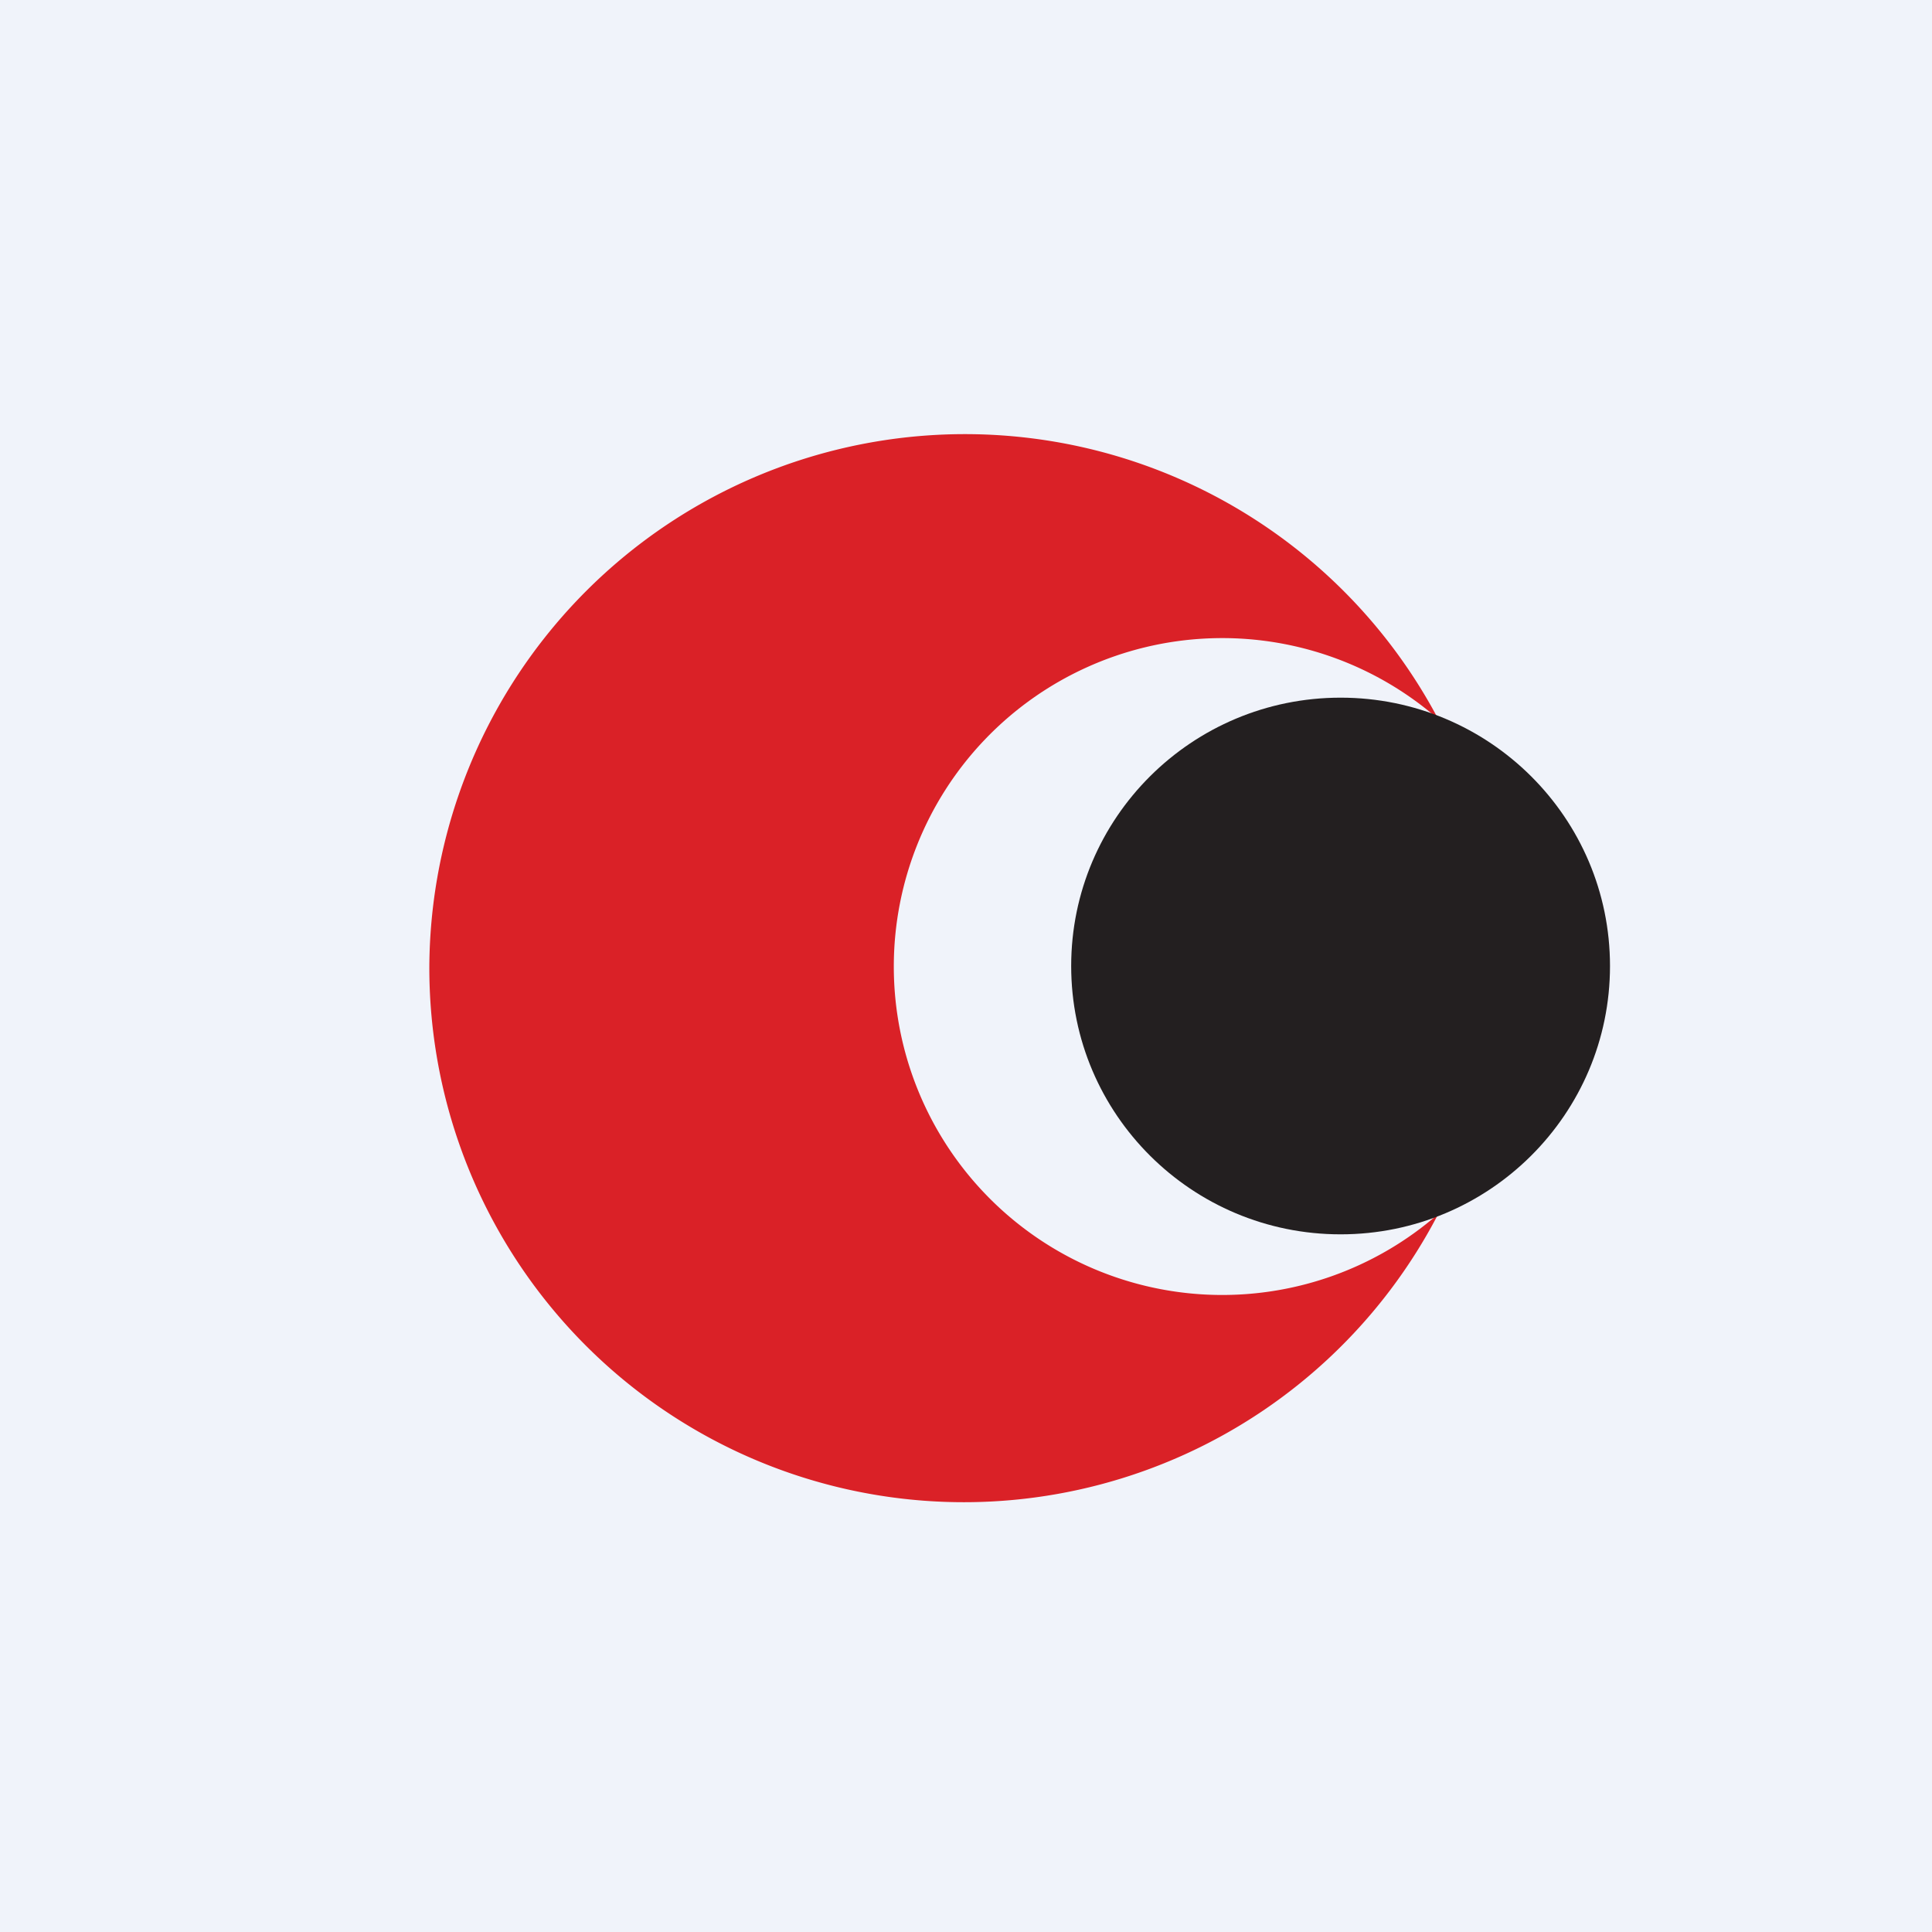 <!-- by TradingView --><svg width="18" height="18" viewBox="0 0 18 18" xmlns="http://www.w3.org/2000/svg"><path fill="#F0F3FA" d="M0 0h18v18H0z"/><path d="M13.4 6.7a3.06 3.06 0 1 0 0 4.61A4.98 4.98 0 0 1 4 9a4.99 4.99 0 0 1 9.4-2.3Z" fill="#DA2127"/><ellipse cx="12.49" cy="9" rx="2.51" ry="2.5" fill="#231F20"/></svg>